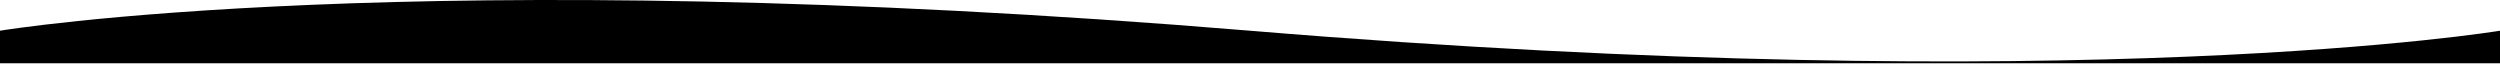 <svg xmlns="http://www.w3.org/2000/svg" viewBox="0 0 1920 49"><path fill="currentColor" d="M 960,23.59 C 1600.91,76.68 1920,23.59 1920,23.59 V 48.59 H 0 V 23.59 C 0,23.59 319.09,-29.49 960,23.59 Z" /></svg>
